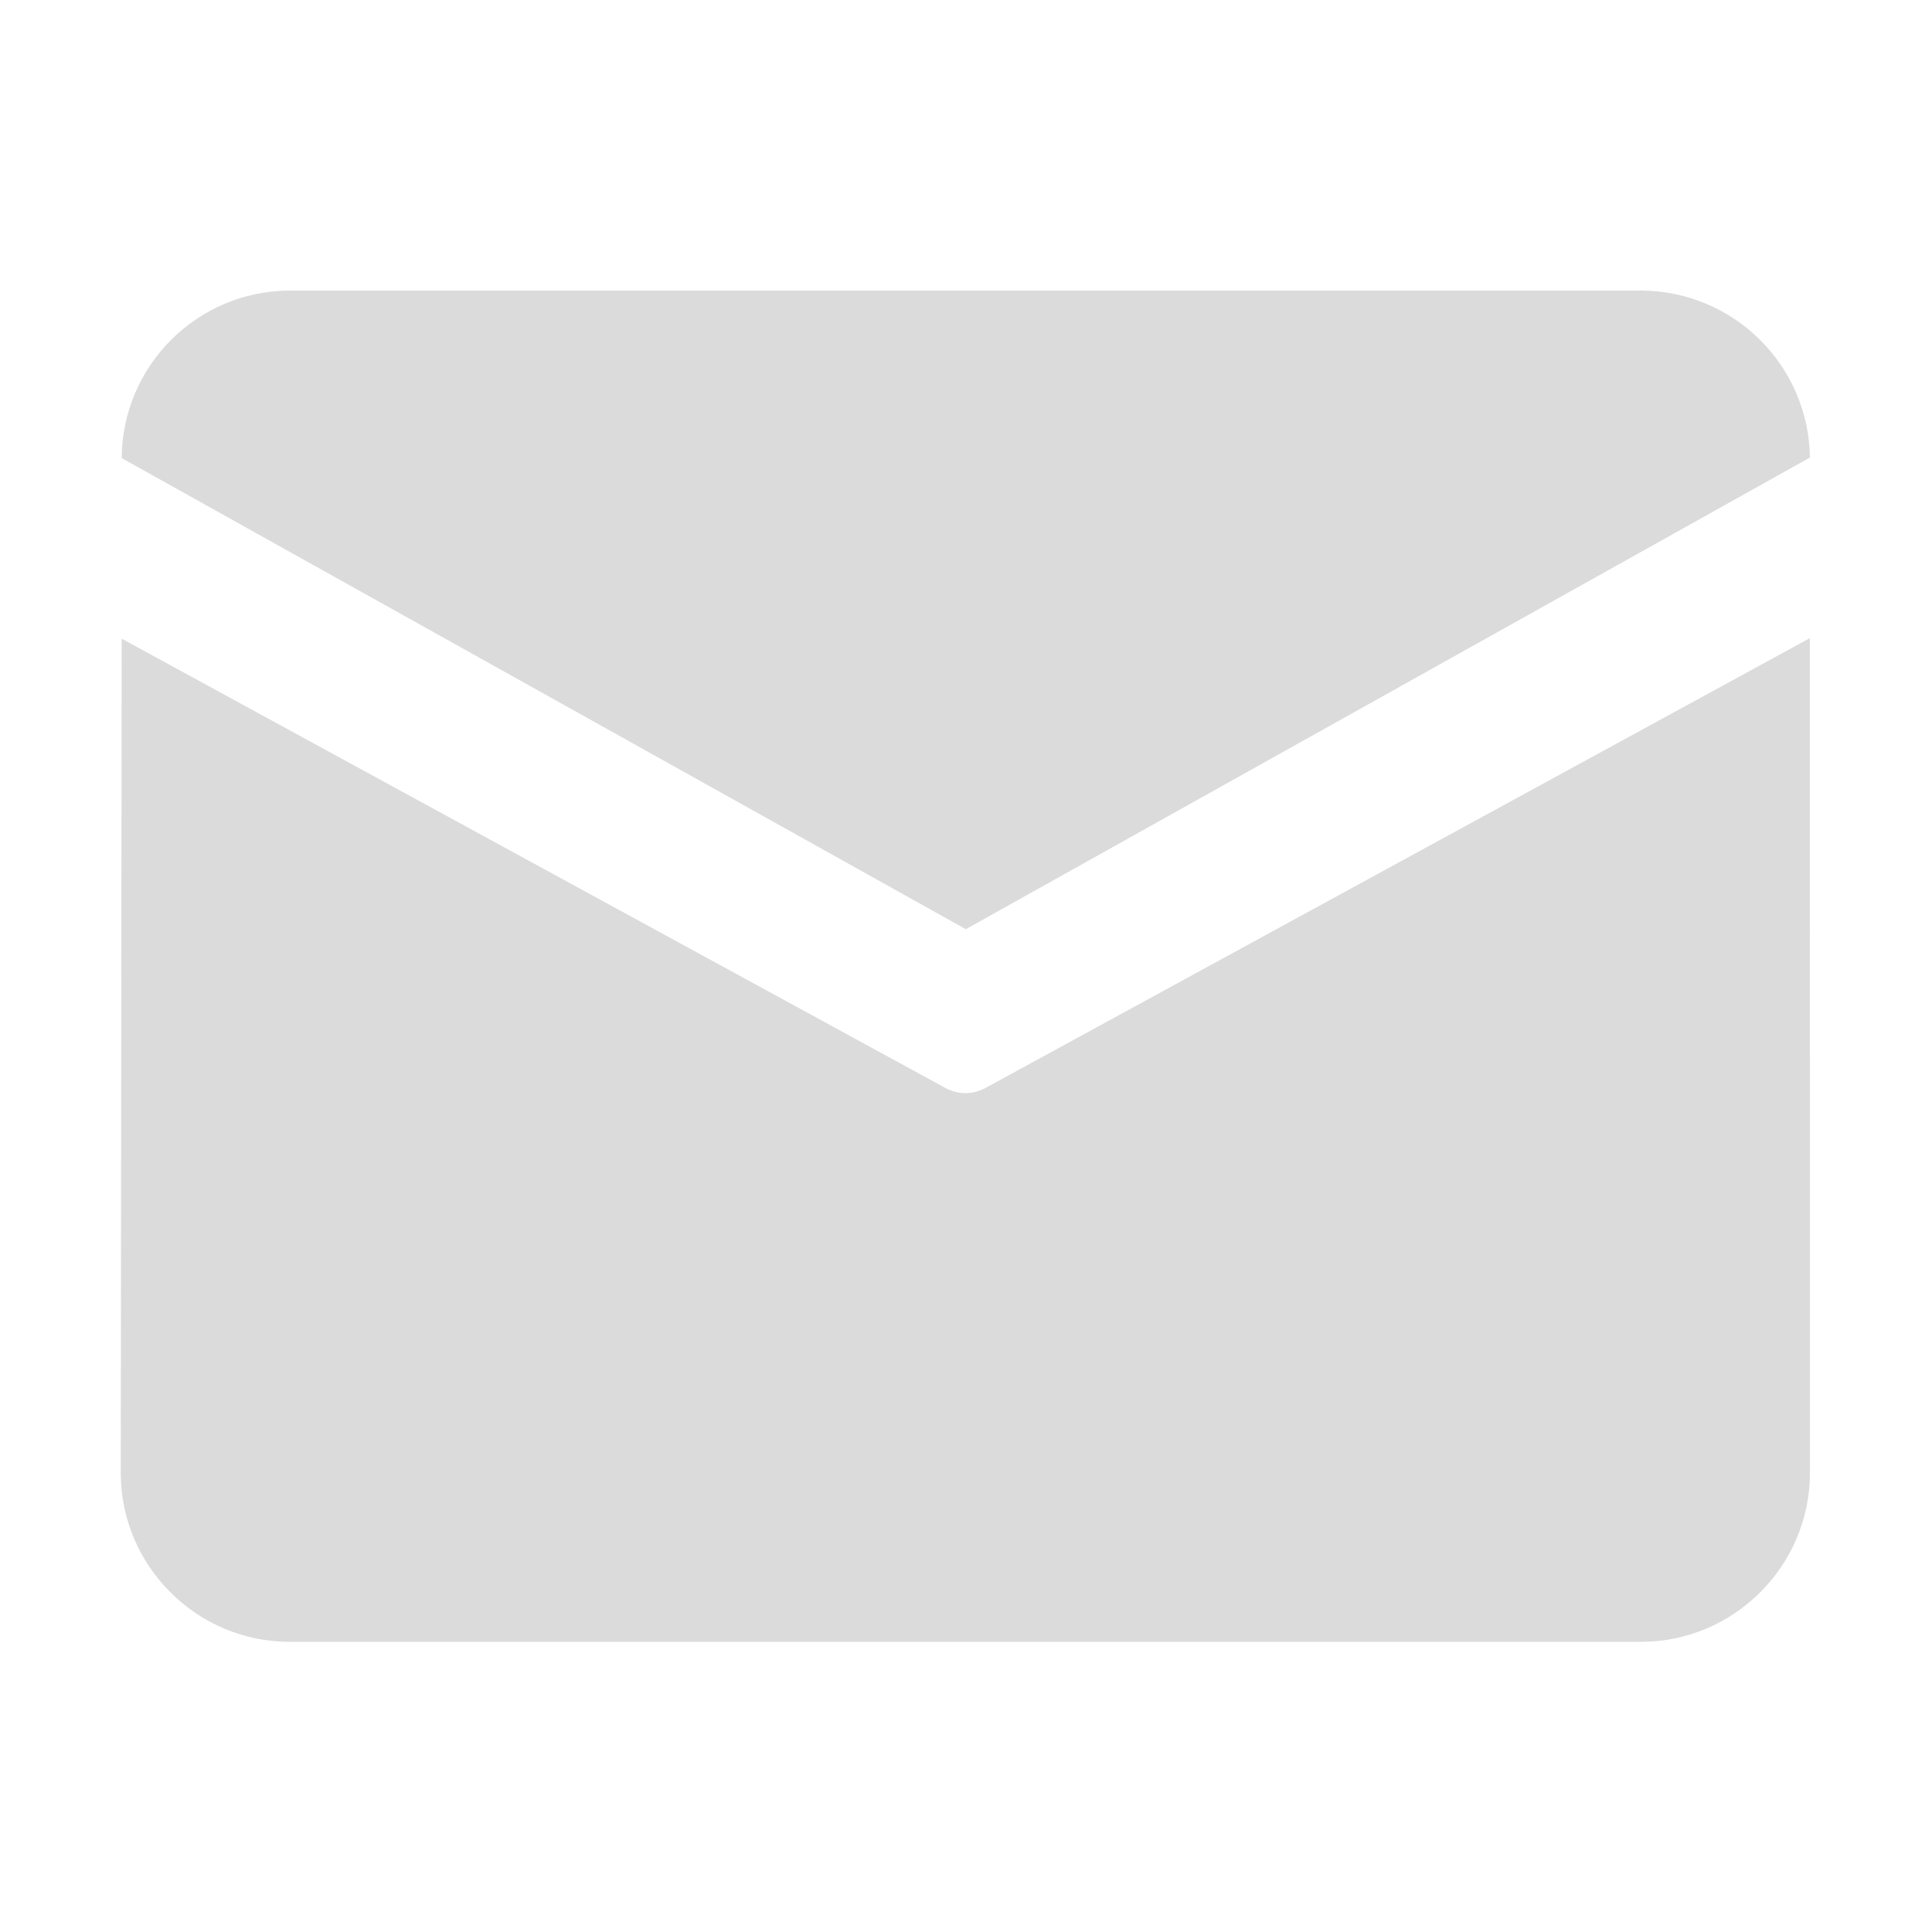 <?xml version="1.0" standalone="no"?><!DOCTYPE svg PUBLIC "-//W3C//DTD SVG 1.1//EN" "http://www.w3.org/Graphics/SVG/1.1/DTD/svg11.dtd"><svg t="1719286807869" class="icon" viewBox="0 0 1024 1024" version="1.1" xmlns="http://www.w3.org/2000/svg" p-id="3169" xmlns:xlink="http://www.w3.org/1999/xlink" width="200" height="200"><path d="M153.5 154h716.3c49 0.2 88.8 39.5 89.5 88.5l-447.4 250L64.5 242.8c0.3-49 40-88.6 89-88.8z m-89 184.5L64 780.7c0 49.3 40.3 89.5 89.5 89.5h716.3c49.2 0 89.5-40.3 89.5-89.5V338.2L522.4 576.6c-6.7 3.7-14.7 3.7-21.4 0L64.5 338.5z" fill="#dbdbdb" p-id="3170"></path></svg>